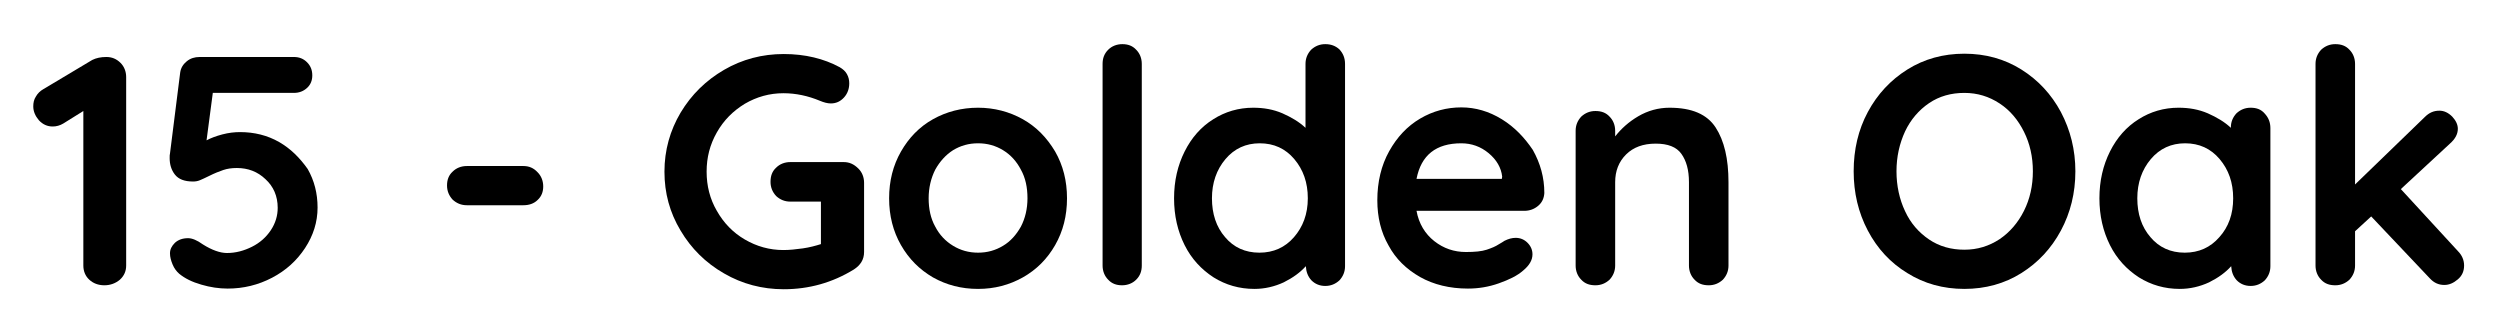 <?xml version="1.0" encoding="utf-8"?>
<!-- Generator: Adobe Illustrator 27.9.0, SVG Export Plug-In . SVG Version: 6.00 Build 0)  -->
<svg version="1.1" id="Layer_1" xmlns="http://www.w3.org/2000/svg" xmlns:xlink="http://www.w3.org/1999/xlink" x="0px" y="0px"
	 viewBox="0 0 758.9 99.7" style="enable-background:new 0 0 758.9 99.7;" xml:space="preserve">
<g>
	<path d="M32.3,17.3c-1.7,0-3.1,0.3-4.3,0.9l-14.9,8.9c-0.9,0.5-1.7,1.3-2.2,2.2c-0.6,0.9-0.8,1.9-0.8,3c0,1.5,0.6,2.9,1.7,4.2
		c1.2,1.3,2.6,1.9,4.2,1.9c1.1,0,2.2-0.3,3.2-0.9l6.1-3.8v46.9c0,1.7,0.6,3.2,1.8,4.3s2.7,1.7,4.6,1.7c1.8,0,3.4-0.6,4.7-1.7
		c1.3-1.2,1.9-2.6,1.9-4.3V23.4c0-1.7-0.6-3.2-1.7-4.3C35.4,17.9,34,17.3,32.3,17.3z"/>
	<path d="M84.7,43.1c-3.5-2-7.5-3-11.8-3c-1.7,0-3.5,0.2-5.4,0.7s-3.5,1.1-4.8,1.8l1.9-14.4h24.6c1.6,0,2.9-0.5,4-1.5
		s1.6-2.3,1.6-3.8c0-1.6-0.5-2.9-1.6-4s-2.4-1.6-4-1.6H60.6c-1.5,0-2.8,0.4-3.9,1.3s-1.8,2-2,3.4l-3.1,24.6
		c-0.1,0.3-0.1,0.7-0.1,1.4c0,1.9,0.5,3.6,1.6,5s2.9,2.1,5.5,2.1c0.7,0,1.4-0.1,2.1-0.4c0.7-0.3,1.6-0.7,2.8-1.3
		c1.6-0.8,3.1-1.4,4.3-1.8s2.5-0.6,4.1-0.6c3.4,0,6.3,1.1,8.7,3.4c2.4,2.2,3.7,5.1,3.7,8.7c0,2.4-0.7,4.7-2.1,6.8
		c-1.4,2.1-3.3,3.8-5.7,5s-4.9,1.9-7.6,1.9c-2.1,0-4.6-0.9-7.3-2.6c-1.8-1.3-3.3-1.9-4.5-1.9c-1.7,0-3,0.5-4,1.4c-1,1-1.5,2-1.5,3.2
		c0,1.1,0.3,2.2,0.8,3.4c0.5,1.2,1.2,2.1,2,2.8c1.7,1.4,3.9,2.5,6.7,3.3c2.7,0.8,5.4,1.2,8,1.2c4.8,0,9.3-1.1,13.5-3.3
		c4.2-2.2,7.5-5.2,10-9s3.8-7.9,3.8-12.3c0-4.3-1-8.2-3-11.7C91,47.9,88.2,45.1,84.7,43.1z"/>
	<path d="M158.9,50.4h-17.2c-1.7,0-3.2,0.6-4.3,1.7c-1.2,1.1-1.7,2.5-1.7,4.2s0.6,3.1,1.7,4.3c1.2,1.1,2.6,1.7,4.3,1.7h17.2
		c1.7,0,3.2-0.5,4.3-1.6c1.2-1.1,1.7-2.5,1.7-4.1c0-1.7-0.6-3.2-1.7-4.3C162,51,160.6,50.4,158.9,50.4z"/>
	<path d="M256.1,49.2h-16.2c-1.7,0-3.2,0.6-4.3,1.7c-1.2,1.1-1.7,2.5-1.7,4.3c0,1.7,0.6,3.1,1.7,4.3c1.2,1.1,2.6,1.7,4.3,1.7h9.3
		v12.9c-1.6,0.5-3.4,1-5.5,1.3s-4.1,0.5-5.9,0.5c-4.2,0-8.1-1.1-11.7-3.2c-3.6-2.1-6.4-5-8.5-8.7c-2.1-3.6-3.1-7.6-3.1-11.9
		s1-8.2,3.1-11.9s4.9-6.5,8.5-8.7c3.6-2.1,7.5-3.2,11.7-3.2c3.8,0,7.5,0.8,11.1,2.3c1.2,0.5,2.3,0.8,3.3,0.8c1.6,0,2.9-0.6,4-1.8
		c1.1-1.2,1.6-2.7,1.6-4.3c0-1-0.2-1.9-0.7-2.8s-1.2-1.5-2.2-2.1c-4.8-2.6-10.5-4-17-4s-12.6,1.6-18.1,4.8c-5.5,3.2-9.9,7.5-13.2,13
		c-3.2,5.4-4.9,11.4-4.9,17.9s1.6,12.4,4.9,17.9c3.2,5.4,7.6,9.8,13.2,13c5.5,3.2,11.6,4.8,18.1,4.8c7.7,0,14.8-2,21.3-6
		c2-1.3,3.1-3,3.1-5.3v-21c0-1.7-0.6-3.2-1.7-4.3C259.2,49.8,257.8,49.2,256.1,49.2z"/>
	<path d="M310.5,36.2c-4.1-2.3-8.7-3.5-13.6-3.5c-5,0-9.6,1.2-13.7,3.5c-4.1,2.3-7.3,5.6-9.7,9.8c-2.4,4.2-3.6,8.9-3.6,14.2
		c0,5.3,1.2,10,3.6,14.2s5.6,7.4,9.7,9.8c4.1,2.3,8.6,3.5,13.7,3.5c5,0,9.5-1.2,13.6-3.5s7.4-5.6,9.8-9.8s3.6-8.9,3.6-14.2
		c0-5.3-1.2-10-3.6-14.2C317.8,41.8,314.6,38.5,310.5,36.2z M309.9,68.8c-1.4,2.5-3.2,4.5-5.4,5.8c-2.3,1.4-4.8,2.1-7.6,2.1
		s-5.3-0.7-7.6-2.1s-4.1-3.3-5.4-5.8c-1.4-2.5-2-5.4-2-8.6s0.7-6.1,2-8.7c1.4-2.5,3.2-4.5,5.4-5.9c2.3-1.4,4.8-2.1,7.6-2.1
		s5.3,0.7,7.6,2.1s4.1,3.4,5.4,5.9c1.4,2.5,2,5.4,2,8.7C311.9,63.4,311.2,66.3,309.9,68.8z"/>
	<path d="M340.7,13.4c-1.7,0-3.2,0.6-4.3,1.7c-1.2,1.2-1.7,2.6-1.7,4.3v61.2c0,1.7,0.6,3.2,1.7,4.3c1.1,1.2,2.5,1.7,4.2,1.7
		s3.2-0.6,4.3-1.7c1.2-1.2,1.7-2.6,1.7-4.3V19.4c0-1.7-0.6-3.2-1.7-4.3C343.8,13.9,342.4,13.4,340.7,13.4z"/>
	<path d="M402.3,13.4c-1.7,0-3.1,0.6-4.3,1.7c-1.1,1.2-1.7,2.6-1.7,4.3v19.4c-1.9-1.8-4.3-3.2-7-4.4c-2.8-1.2-5.7-1.7-8.9-1.7
		c-4.4,0-8.5,1.2-12.1,3.5c-3.7,2.3-6.6,5.6-8.7,9.8c-2.1,4.2-3.2,8.9-3.2,14.2c0,5.3,1.1,10,3.2,14.2c2.1,4.2,5.1,7.4,8.8,9.8
		c3.7,2.3,7.8,3.5,12.4,3.5c3.1,0,6.1-0.7,8.9-2c2.8-1.4,5-3,6.7-4.9c0.1,1.7,0.6,3.1,1.7,4.3c1.1,1.1,2.5,1.7,4.2,1.7
		s3.1-0.6,4.3-1.7c1.1-1.2,1.7-2.6,1.7-4.3V19.4c0-1.8-0.6-3.2-1.7-4.4C405.4,13.9,404,13.4,402.3,13.4z M392.8,72
		c-2.7,3.1-6.2,4.7-10.5,4.7s-7.8-1.6-10.4-4.7c-2.7-3.1-4-7.1-4-11.8s1.4-8.7,4.1-11.9c2.7-3.2,6.2-4.8,10.4-4.8
		c4.3,0,7.8,1.6,10.5,4.8c2.7,3.2,4.1,7.1,4.1,11.9S395.5,68.9,392.8,72z"/>
	<path d="M455.9,36.2c-3.9-2.4-8-3.6-12.3-3.6c-4.4,0-8.6,1.1-12.5,3.4s-7,5.6-9.4,9.9s-3.6,9.3-3.6,14.9c0,5.1,1.1,9.7,3.4,13.7
		c2.2,4.1,5.4,7.2,9.6,9.6c4.1,2.3,9,3.5,14.5,3.5c3.2,0,6.3-0.5,9.4-1.6c3.1-1.1,5.6-2.3,7.4-3.9c1.8-1.5,2.8-3.1,2.8-4.9
		c0-1.3-0.5-2.5-1.5-3.5s-2.2-1.5-3.6-1.5c-1.1,0-2.2,0.3-3.4,0.9c-0.3,0.2-0.9,0.6-1.8,1.1c-0.9,0.6-2.1,1.1-3.6,1.6
		s-3.6,0.7-6.3,0.7c-3.6,0-6.8-1.1-9.6-3.3c-2.8-2.2-4.7-5.3-5.4-9.2h32.7c1.6,0,3-0.5,4.2-1.5s1.8-2.3,1.9-3.9
		c0-4.7-1.2-9-3.5-13.1C462.8,41.8,459.8,38.6,455.9,36.2z M455.9,54.3H430c1.4-7.2,5.9-10.8,13.6-10.8c3.1,0,5.9,1,8.3,3
		c2.4,2,3.8,4.4,4.1,7.1L455.9,54.3L455.9,54.3z"/>
	<path d="M506.8,32.7c-3.4,0-6.6,0.9-9.5,2.6s-5.2,3.8-7,6.1v-1.7c0-1.7-0.6-3.2-1.7-4.3c-1.1-1.2-2.5-1.7-4.3-1.7
		c-1.7,0-3.1,0.6-4.3,1.7c-1.1,1.2-1.7,2.6-1.7,4.3v40.9c0,1.7,0.6,3.2,1.7,4.3c1.1,1.2,2.5,1.7,4.3,1.7c1.7,0,3.1-0.6,4.3-1.7
		c1.1-1.2,1.7-2.6,1.7-4.3V55.3c0-3.4,1.1-6.2,3.3-8.4c2.2-2.2,5.2-3.3,9-3.3c3.7,0,6.3,1,7.8,3.1s2.3,4.9,2.3,8.6v25.3
		c0,1.7,0.6,3.2,1.7,4.3c1.1,1.2,2.5,1.7,4.3,1.7c1.7,0,3.1-0.6,4.3-1.7c1.1-1.2,1.7-2.6,1.7-4.3V55.3c0-7.1-1.3-12.6-3.9-16.6
		S513.6,32.7,506.8,32.7z"/>
	<path d="M613.6,21.1c-5.1-3.2-10.9-4.8-17.3-4.8s-12.2,1.6-17.3,4.8c-5.1,3.2-9.1,7.5-12,12.9s-4.3,11.4-4.3,18
		c0,6.5,1.4,12.5,4.3,18s6.9,9.8,12,12.9c5.1,3.2,10.9,4.8,17.3,4.8s12.2-1.6,17.3-4.8c5.1-3.2,9.1-7.5,12-12.9s4.4-11.4,4.4-18
		c0-6.5-1.5-12.5-4.4-18C622.7,28.6,618.7,24.3,613.6,21.1z M614.4,64c-1.8,3.6-4.3,6.5-7.4,8.6c-3.2,2.1-6.7,3.2-10.7,3.2
		s-7.6-1-10.7-3.1s-5.6-4.9-7.3-8.6c-1.7-3.6-2.6-7.7-2.6-12.1s0.9-8.4,2.6-12.1c1.7-3.6,4.2-6.5,7.3-8.6c3.1-2.1,6.7-3.1,10.7-3.1
		s7.5,1.1,10.7,3.2s5.6,5,7.4,8.6s2.7,7.6,2.7,12S616.2,60.4,614.4,64z"/>
	<path d="M683.2,32.7c-1.7,0-3.1,0.6-4.3,1.7c-1.1,1.2-1.7,2.6-1.7,4.3v0.1c-1.9-1.8-4.3-3.2-7-4.4c-2.8-1.2-5.7-1.7-8.9-1.7
		c-4.4,0-8.5,1.2-12.1,3.5c-3.7,2.3-6.6,5.6-8.7,9.8c-2.1,4.2-3.2,8.9-3.2,14.2c0,5.3,1.1,10,3.2,14.2s5.1,7.4,8.8,9.8
		c3.7,2.3,7.8,3.5,12.4,3.5c3.1,0,6.1-0.7,8.9-2c2.8-1.4,5-3,6.7-4.9c0.1,1.7,0.6,3.1,1.7,4.3c1.1,1.1,2.5,1.7,4.2,1.7
		s3.1-0.6,4.3-1.7c1.1-1.2,1.7-2.6,1.7-4.3V38.9c0-1.8-0.6-3.2-1.7-4.4C686.4,33.2,685,32.7,683.2,32.7z M673.7,72
		c-2.7,3.1-6.2,4.7-10.5,4.7s-7.8-1.6-10.4-4.7c-2.7-3.1-4-7.1-4-11.8s1.4-8.7,4.1-11.9c2.7-3.2,6.2-4.8,10.4-4.8
		c4.3,0,7.8,1.6,10.5,4.8c2.7,3.2,4.1,7.1,4.1,11.9S676.5,68.9,673.7,72z"/>
	<path d="M746.1,76.2l-17.3-18.8l14.9-13.8c1.6-1.4,2.4-2.9,2.4-4.5c0-1.3-0.6-2.5-1.7-3.7c-1.2-1.2-2.5-1.8-3.9-1.8
		c-1.7,0-3.1,0.6-4.4,1.9L714.9,56V19.4c0-1.7-0.6-3.2-1.7-4.3c-1.1-1.2-2.5-1.7-4.3-1.7c-1.7,0-3.1,0.6-4.3,1.7
		c-1.1,1.2-1.7,2.6-1.7,4.3v61.2c0,1.7,0.6,3.2,1.7,4.3c1.1,1.2,2.5,1.7,4.3,1.7c1.7,0,3.1-0.6,4.3-1.7c1.1-1.2,1.7-2.6,1.7-4.3
		V70.2l4.9-4.5l17.8,18.8c1.2,1.3,2.6,2,4.4,2c1.5,0,2.8-0.6,4.1-1.7c1.3-1.1,1.9-2.5,1.9-4.2C748,79,747.4,77.5,746.1,76.2z"/>
</g>
</svg>
